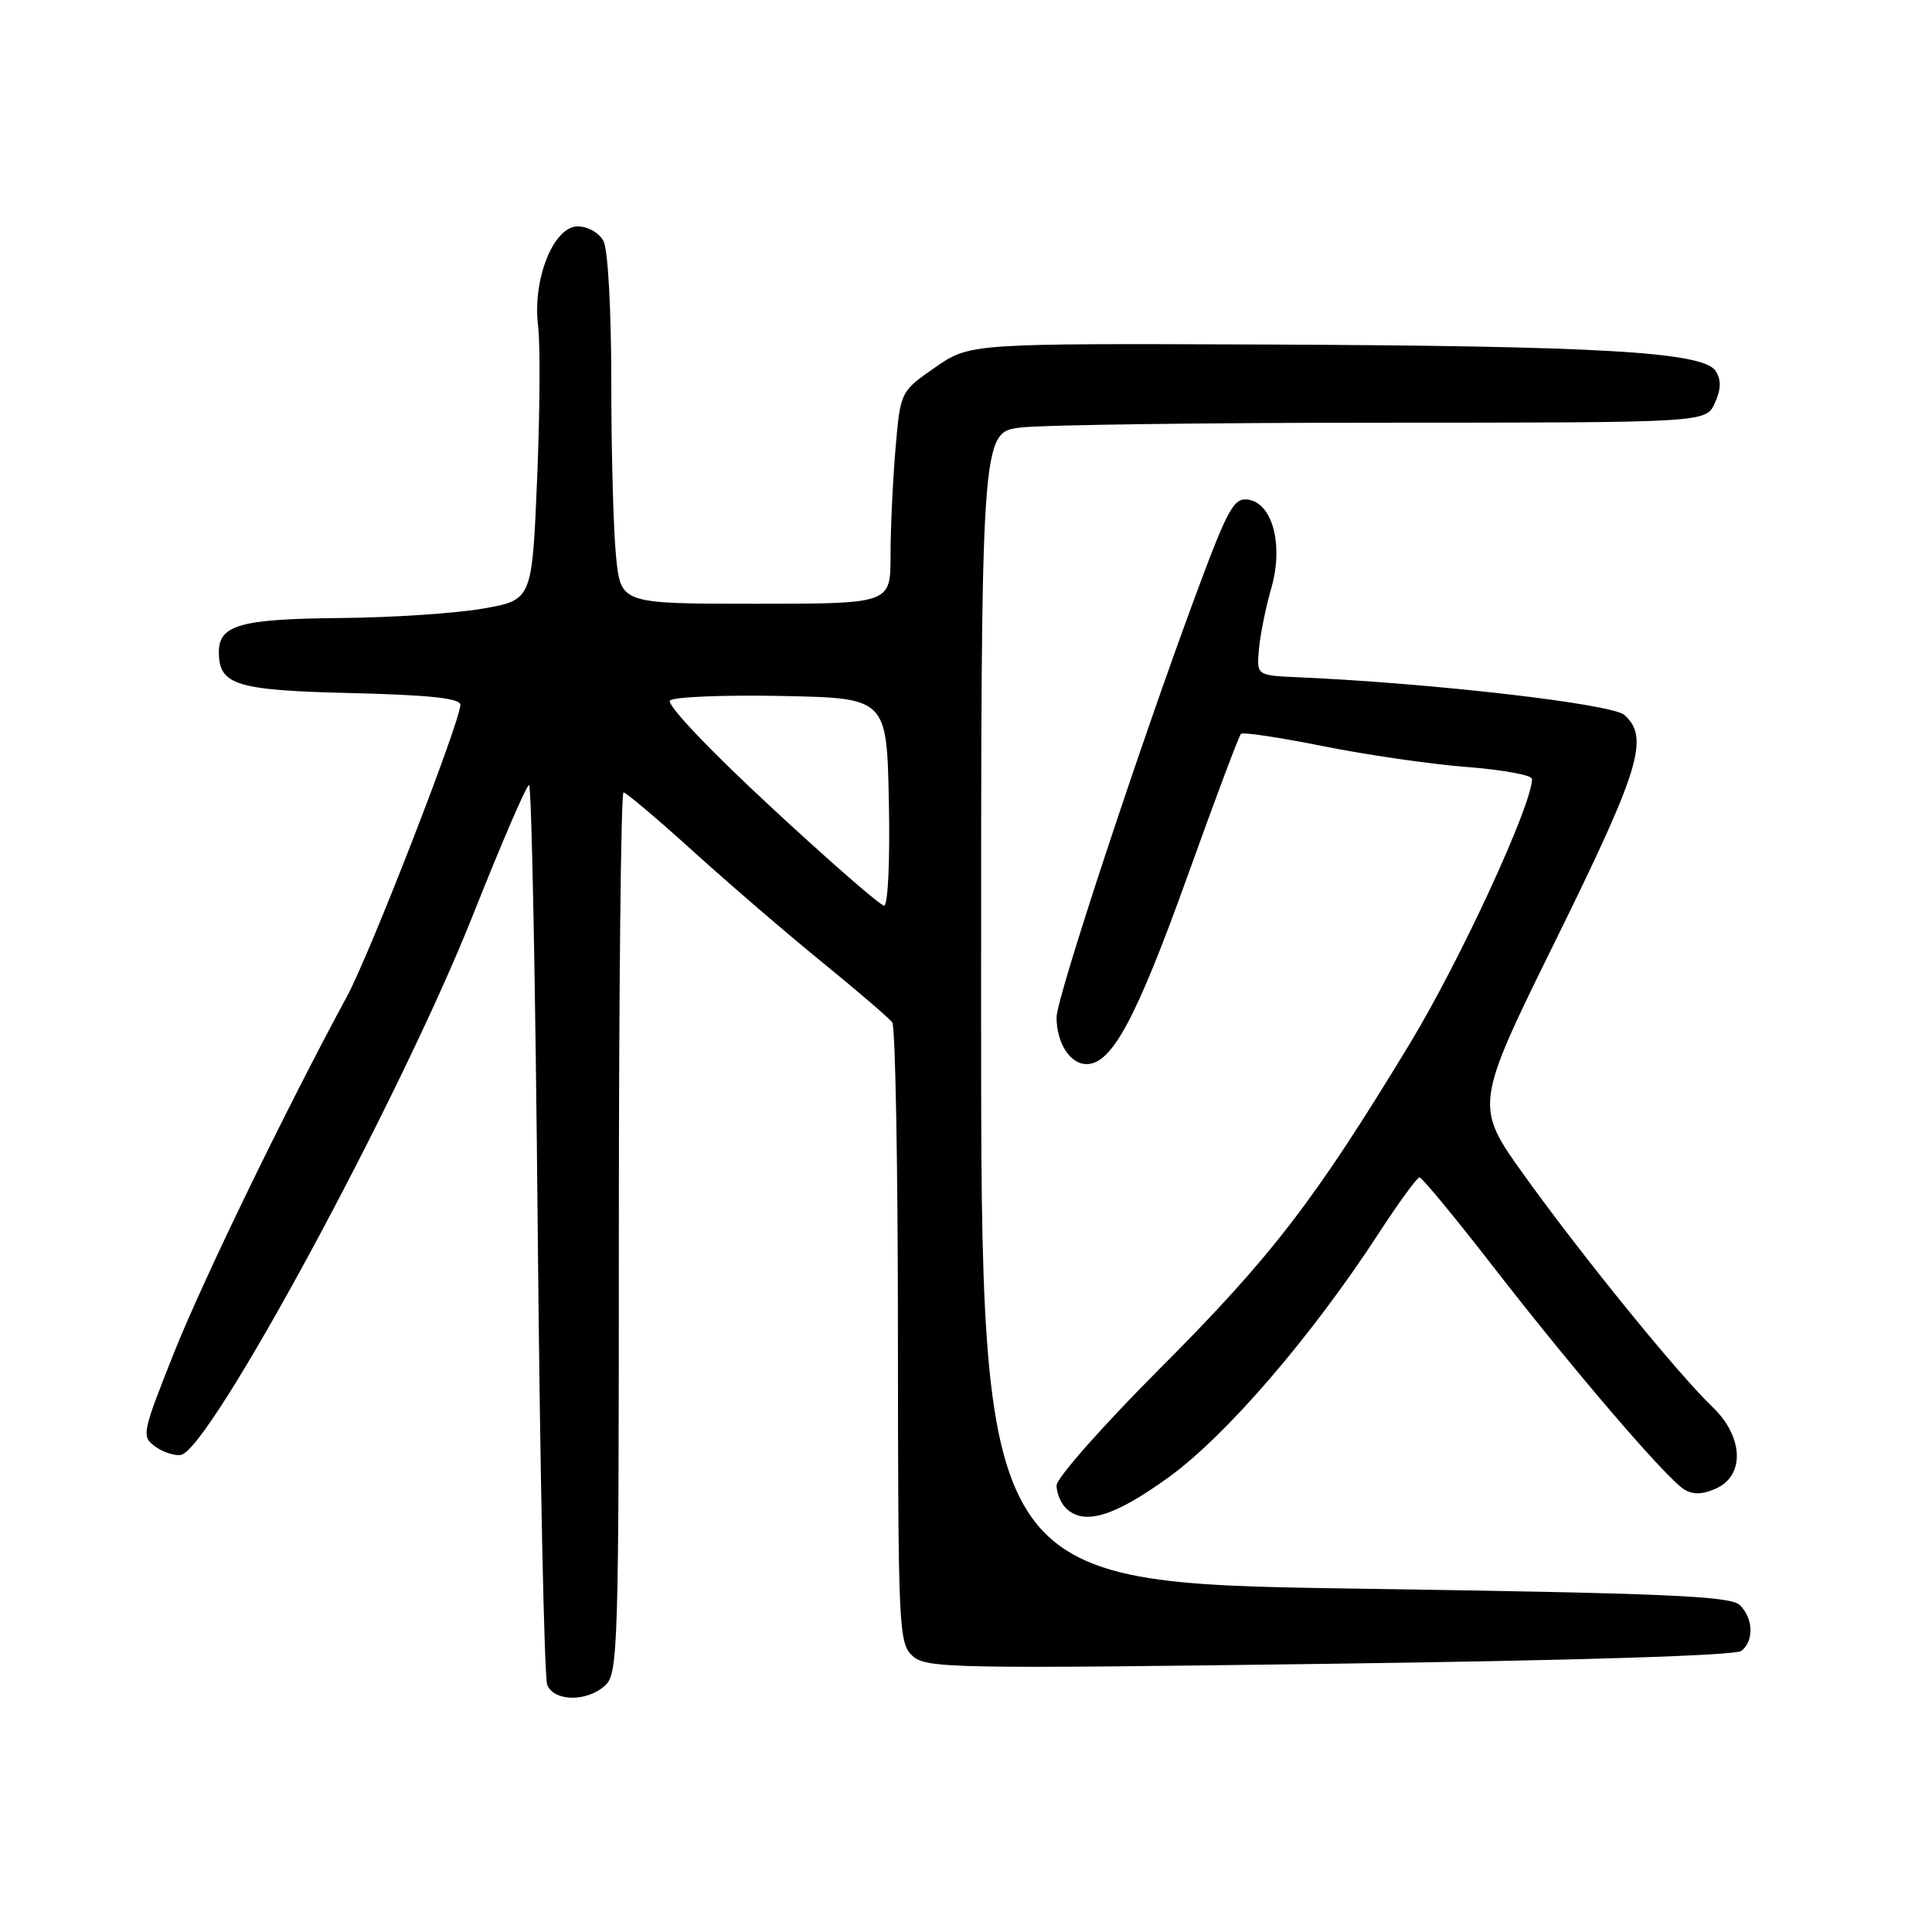 <?xml version="1.0" encoding="UTF-8" standalone="no"?>
<!DOCTYPE svg PUBLIC "-//W3C//DTD SVG 1.1//EN" "http://www.w3.org/Graphics/SVG/1.1/DTD/svg11.dtd" >
<svg xmlns="http://www.w3.org/2000/svg" xmlns:xlink="http://www.w3.org/1999/xlink" version="1.1" viewBox="0 0 256 256">
 <g >
 <path fill="currentColor"
d=" M 80.17 223.35 C 81.90 221.78 82.00 218.60 82.00 163.35 C 82.00 131.26 82.28 105.00 82.62 105.00 C 82.96 105.00 87.12 108.52 91.87 112.82 C 96.62 117.12 104.33 123.75 109.00 127.55 C 113.67 131.35 117.83 134.92 118.23 135.48 C 118.64 136.04 118.98 154.77 118.98 177.10 C 119.00 215.90 119.08 217.77 120.93 219.43 C 122.73 221.07 126.27 221.13 176.18 220.46 C 209.02 220.02 229.98 219.37 230.75 218.75 C 232.43 217.41 232.33 214.47 230.55 212.69 C 229.34 211.48 220.82 211.11 179.55 210.50 C 130.00 209.75 130.00 209.75 130.00 133.52 C 130.00 57.28 130.00 57.28 135.25 56.65 C 138.14 56.30 159.75 56.01 183.27 56.01 C 226.04 56.00 226.04 56.00 227.22 53.42 C 228.05 51.59 228.09 50.36 227.34 49.17 C 225.75 46.63 212.07 45.83 167.50 45.65 C 128.50 45.50 128.50 45.50 123.90 48.69 C 119.30 51.89 119.30 51.89 118.65 59.59 C 118.29 63.83 118.00 70.16 118.00 73.65 C 118.00 80.00 118.00 80.00 100.14 80.00 C 82.28 80.00 82.28 80.00 81.64 73.85 C 81.29 70.47 81.00 60.09 81.00 50.79 C 81.00 41.04 80.56 33.05 79.96 31.93 C 79.39 30.85 77.88 30.00 76.55 30.00 C 73.33 30.00 70.53 37.06 71.30 43.21 C 71.60 45.57 71.54 54.70 71.17 63.50 C 70.50 79.50 70.50 79.50 64.00 80.64 C 60.42 81.27 51.96 81.83 45.18 81.89 C 31.85 82.01 29.00 82.80 29.00 86.41 C 29.00 90.78 31.27 91.48 46.65 91.84 C 56.94 92.09 61.00 92.53 61.00 93.39 C 61.00 95.58 49.02 126.41 45.99 132.00 C 37.77 147.20 26.86 169.68 23.00 179.39 C 18.82 189.91 18.73 190.33 20.56 191.67 C 21.61 192.43 23.15 192.93 23.98 192.78 C 27.86 192.06 53.02 145.53 62.66 121.27 C 66.42 111.79 69.77 104.02 70.10 104.02 C 70.44 104.01 70.95 130.44 71.25 162.75 C 71.55 195.06 72.12 222.29 72.51 223.25 C 73.41 225.48 77.75 225.54 80.17 223.35 Z  M 154.86 195.74 C 162.51 190.20 173.82 177.06 182.78 163.28 C 185.38 159.29 187.77 156.02 188.09 156.01 C 188.42 156.01 192.78 161.29 197.79 167.75 C 208.39 181.43 220.77 195.88 223.17 197.36 C 224.34 198.08 225.62 198.04 227.42 197.22 C 231.24 195.48 231.00 190.33 226.92 186.44 C 222.40 182.12 209.73 166.54 202.05 155.85 C 195.34 146.51 195.34 146.51 206.17 124.52 C 217.30 101.93 218.58 97.73 215.25 94.74 C 213.61 93.27 189.90 90.53 172.00 89.74 C 166.50 89.50 166.50 89.50 166.82 86.00 C 166.99 84.08 167.72 80.47 168.44 77.98 C 170.10 72.27 168.64 66.66 165.37 66.20 C 163.49 65.93 162.69 67.39 158.49 78.70 C 150.90 99.18 140.00 132.24 140.00 134.79 C 140.00 138.21 141.79 141.00 143.98 141.00 C 147.33 141.00 150.55 135.00 157.35 116.10 C 160.98 105.98 164.17 97.49 164.43 97.24 C 164.68 96.98 169.58 97.72 175.32 98.87 C 181.05 100.02 189.62 101.27 194.37 101.63 C 199.12 102.00 203.00 102.71 203.00 103.22 C 203.00 106.66 193.52 127.20 186.83 138.25 C 174.25 159.01 168.51 166.49 153.75 181.28 C 146.19 188.85 140.00 195.85 140.00 196.83 C 140.00 197.80 140.54 199.14 141.20 199.80 C 143.59 202.19 147.57 201.01 154.86 195.74 Z  M 102.07 106.85 C 93.89 99.27 88.27 93.33 88.78 92.82 C 89.26 92.34 95.92 92.07 103.58 92.22 C 117.50 92.50 117.50 92.50 117.78 106.25 C 117.94 114.04 117.66 120.00 117.15 120.00 C 116.65 120.00 109.86 114.08 102.07 106.85 Z "/>
</g>
</svg>